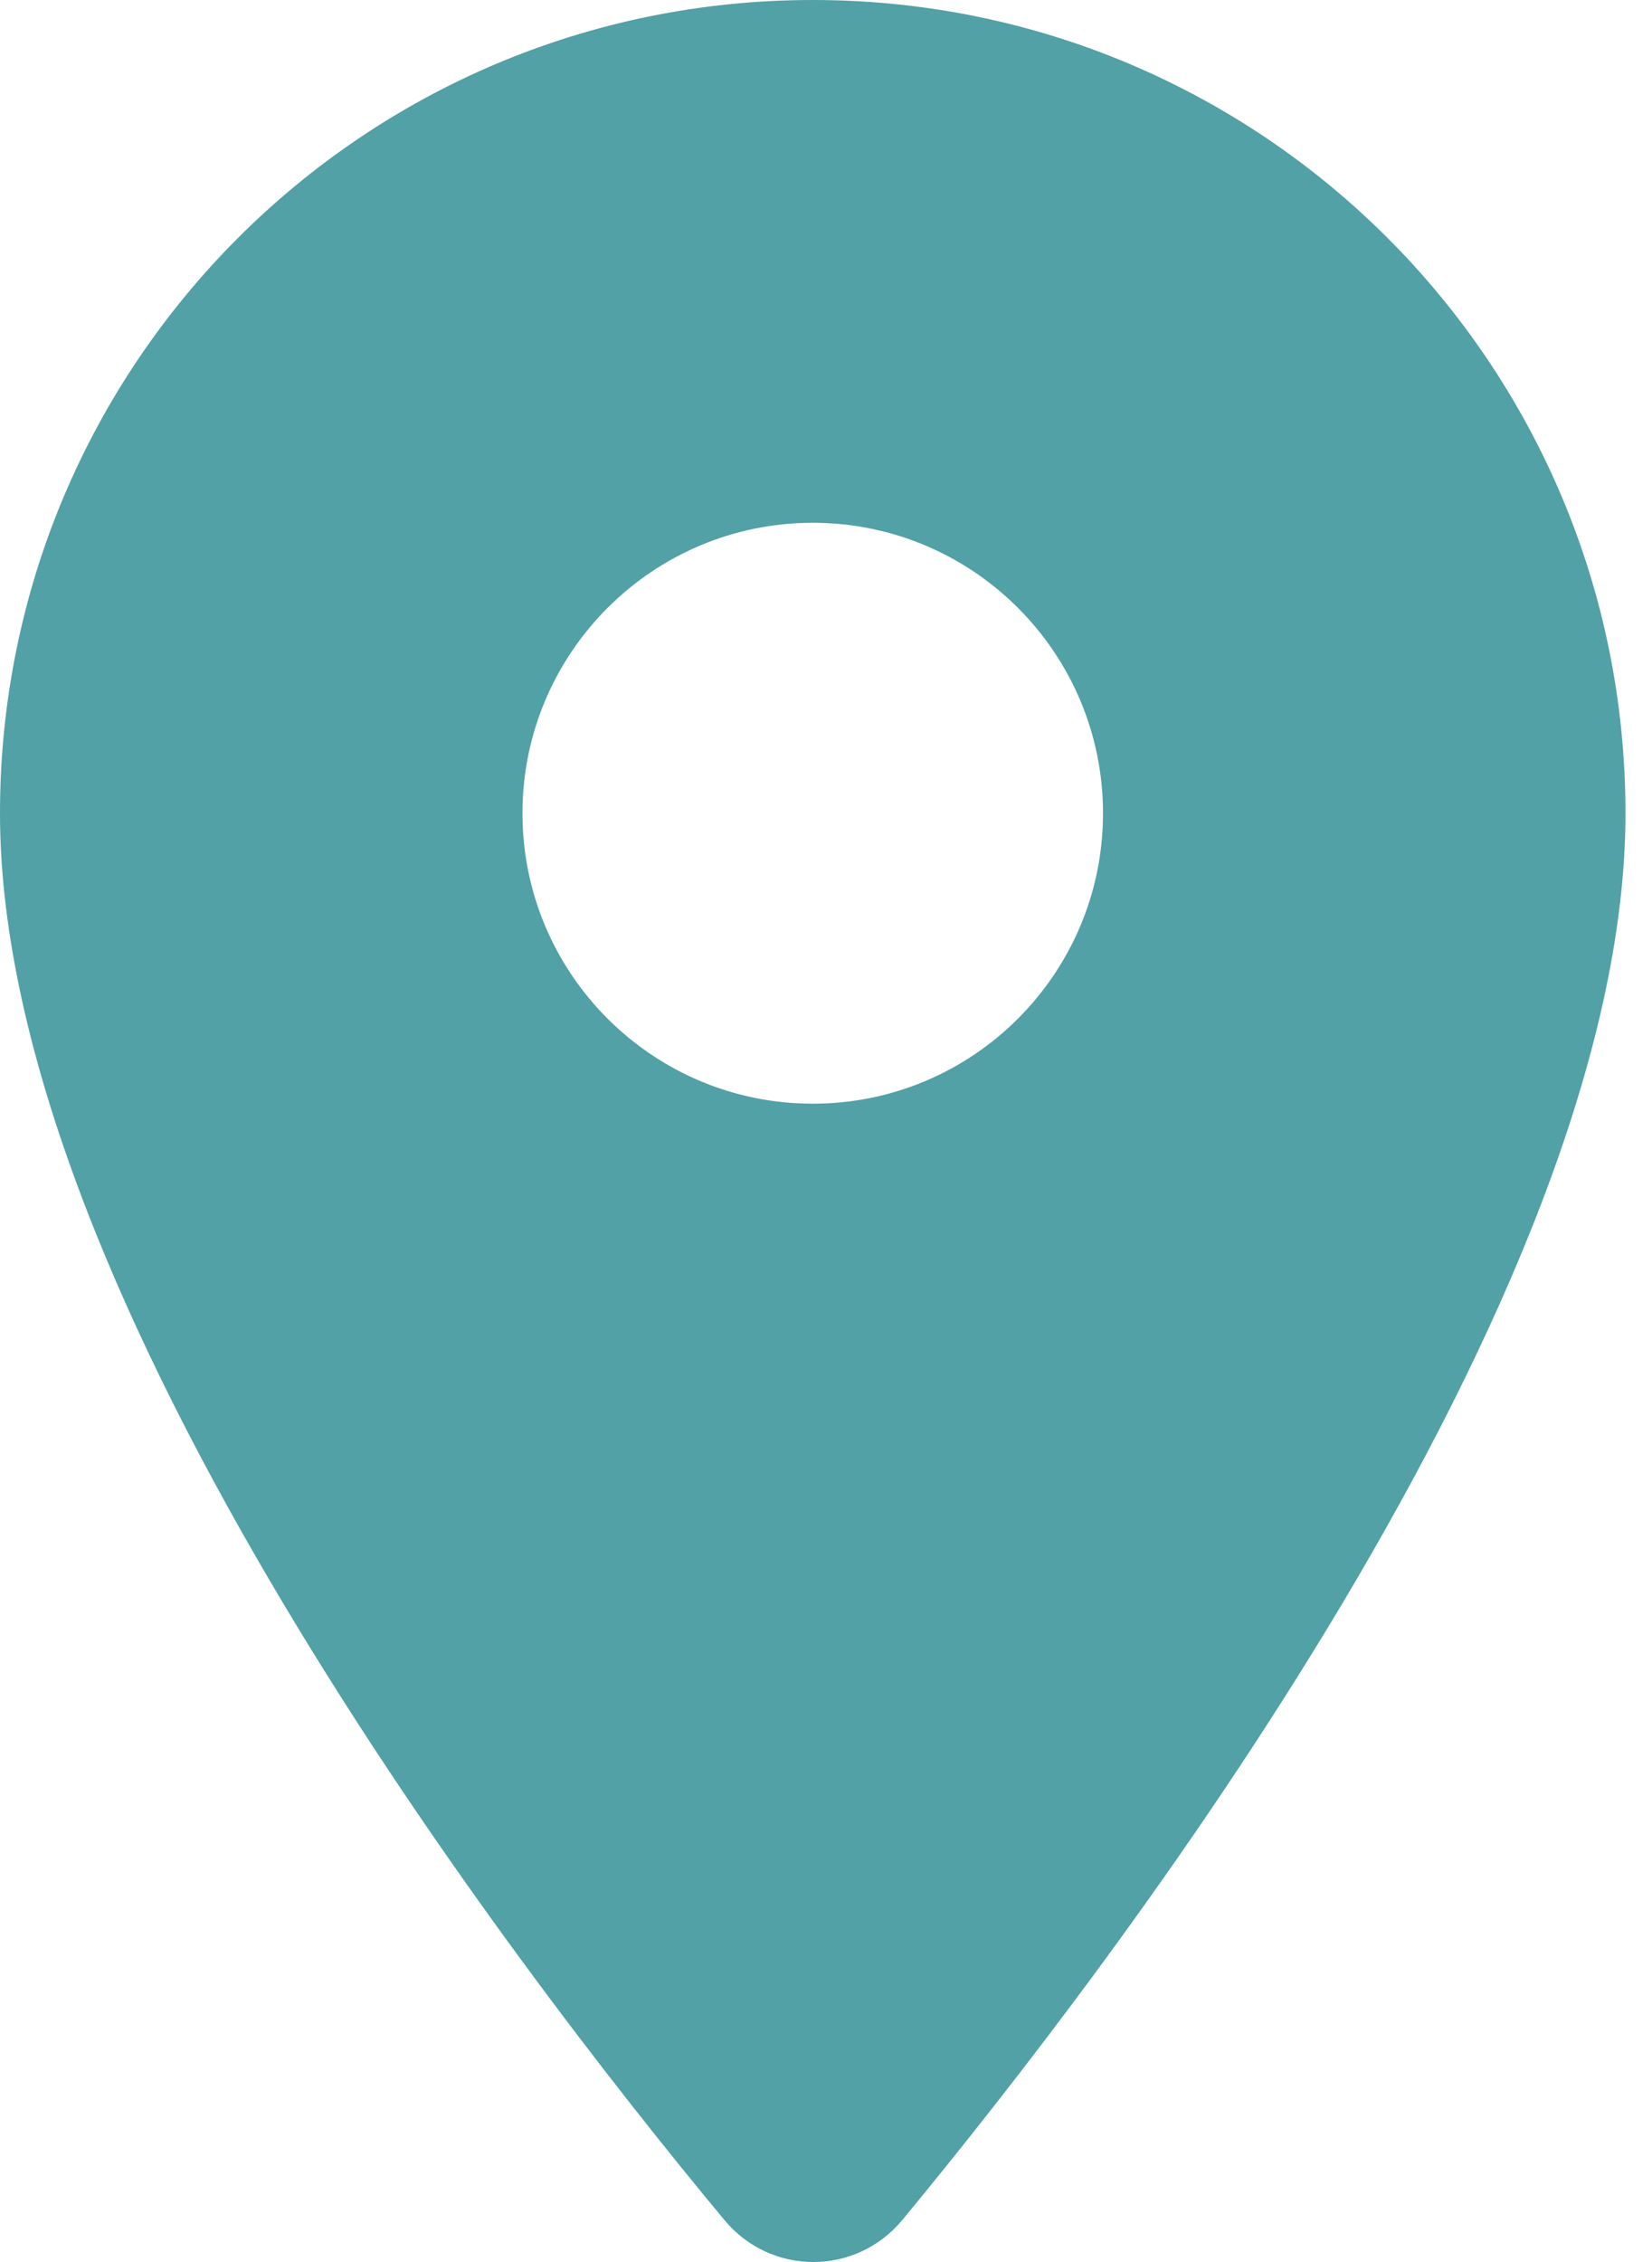 <svg width="19" height="26" viewBox="0 0 19 26" fill="none" xmlns="http://www.w3.org/2000/svg">
<path fill-rule="evenodd" clip-rule="evenodd" d="M0 9.348C0 4.18 4.18 0 9.348 0C14.516 0 18.695 4.18 18.695 9.348C18.695 14.916 12.793 22.595 10.376 25.519C9.842 26.16 8.867 26.16 8.333 25.519C5.902 22.595 0 14.916 0 9.348ZM6.009 9.348C6.009 11.191 7.505 12.686 9.348 12.686C11.191 12.686 12.686 11.191 12.686 9.348C12.686 7.505 11.191 6.009 9.348 6.009C7.505 6.009 6.009 7.505 6.009 9.348Z" fill="#51A1A6"/>
</svg>
